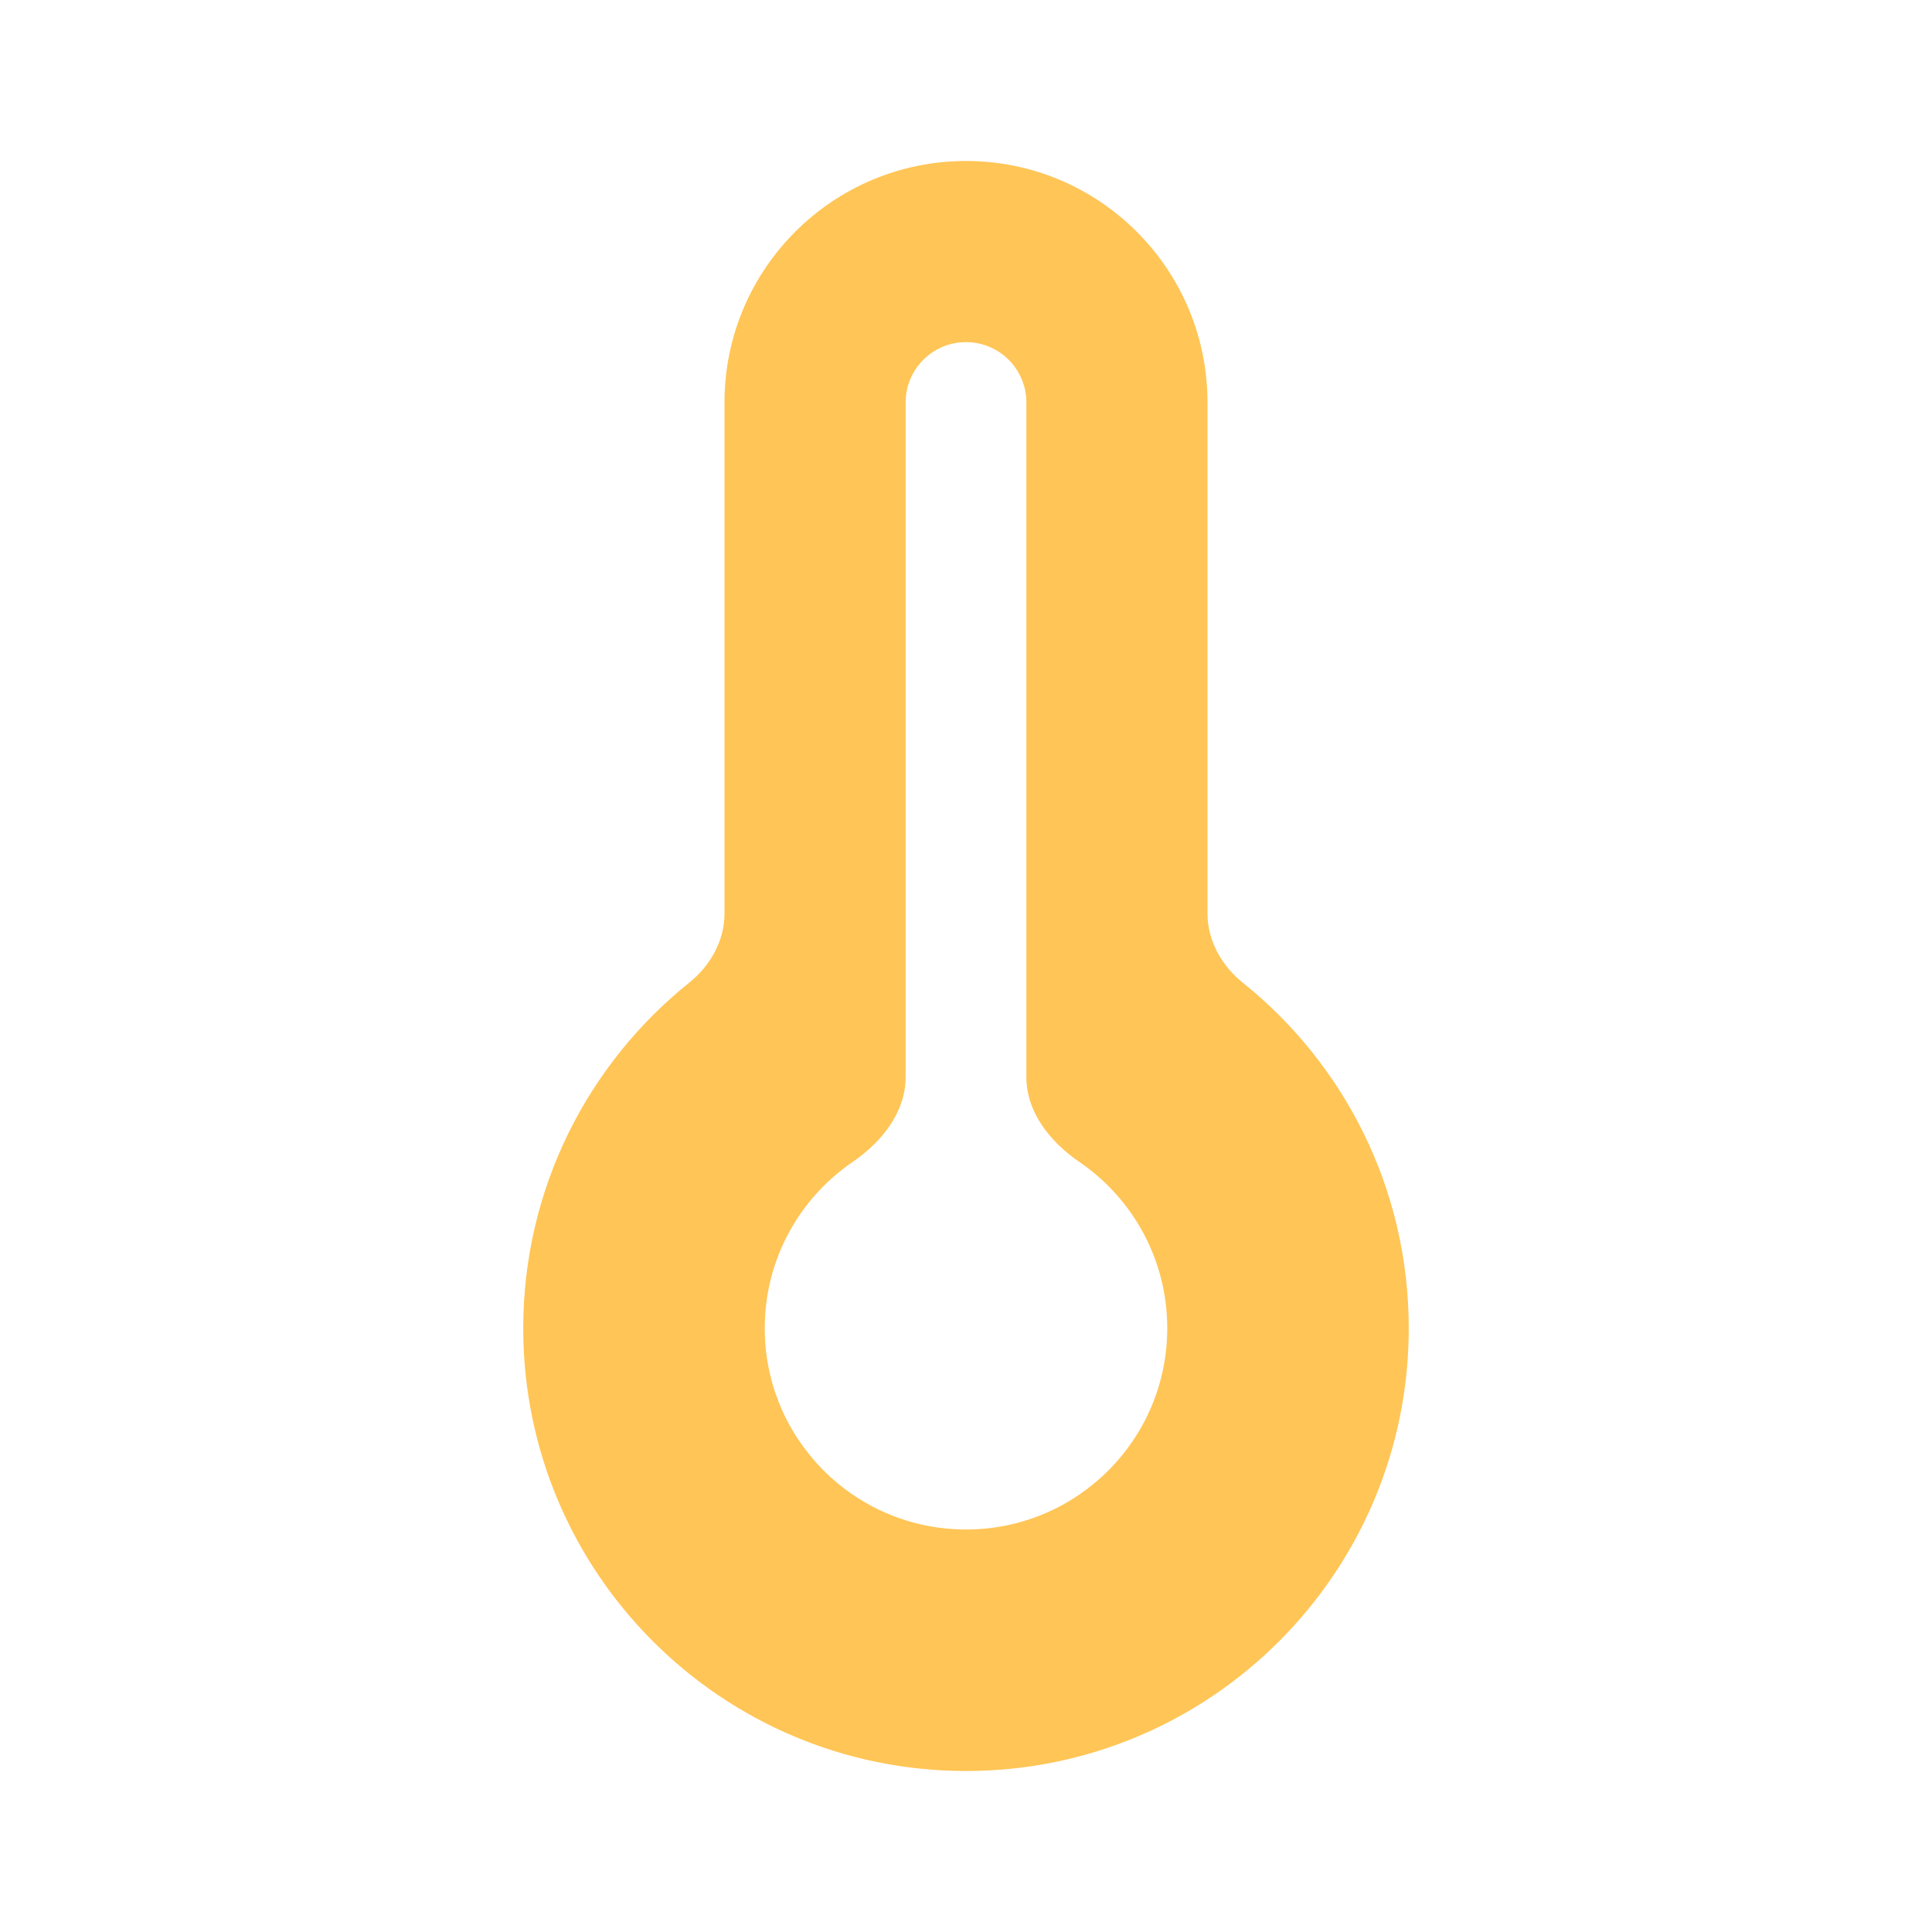 <svg width="96" height="96" viewBox="0 0 96 96" fill="none" xmlns="http://www.w3.org/2000/svg">
<path fill-rule="evenodd" clip-rule="evenodd" d="M70 66C70 78.15 60.15 88 48 88C35.85 88 26 78.15 26 66C26 59.054 29.219 52.861 34.246 48.829C35.3 47.983 36 46.743 36 45.391V20C36 13.373 41.373 8 48 8C54.627 8 60 13.373 60 20V45.391C60 46.743 60.7 47.983 61.754 48.829C66.781 52.861 70 59.054 70 66ZM48 17C49.657 17 51 18.343 51 20V53.522C51 55.269 52.189 56.75 53.632 57.736C56.269 59.536 58 62.566 58 66C58 71.523 53.523 76 48 76C42.477 76 38 71.523 38 66C38 62.566 39.731 59.536 42.368 57.736C43.811 56.75 45 55.269 45 53.522V20C45 18.343 46.343 17 48 17Z" fill="#FFC556"/>
</svg>
